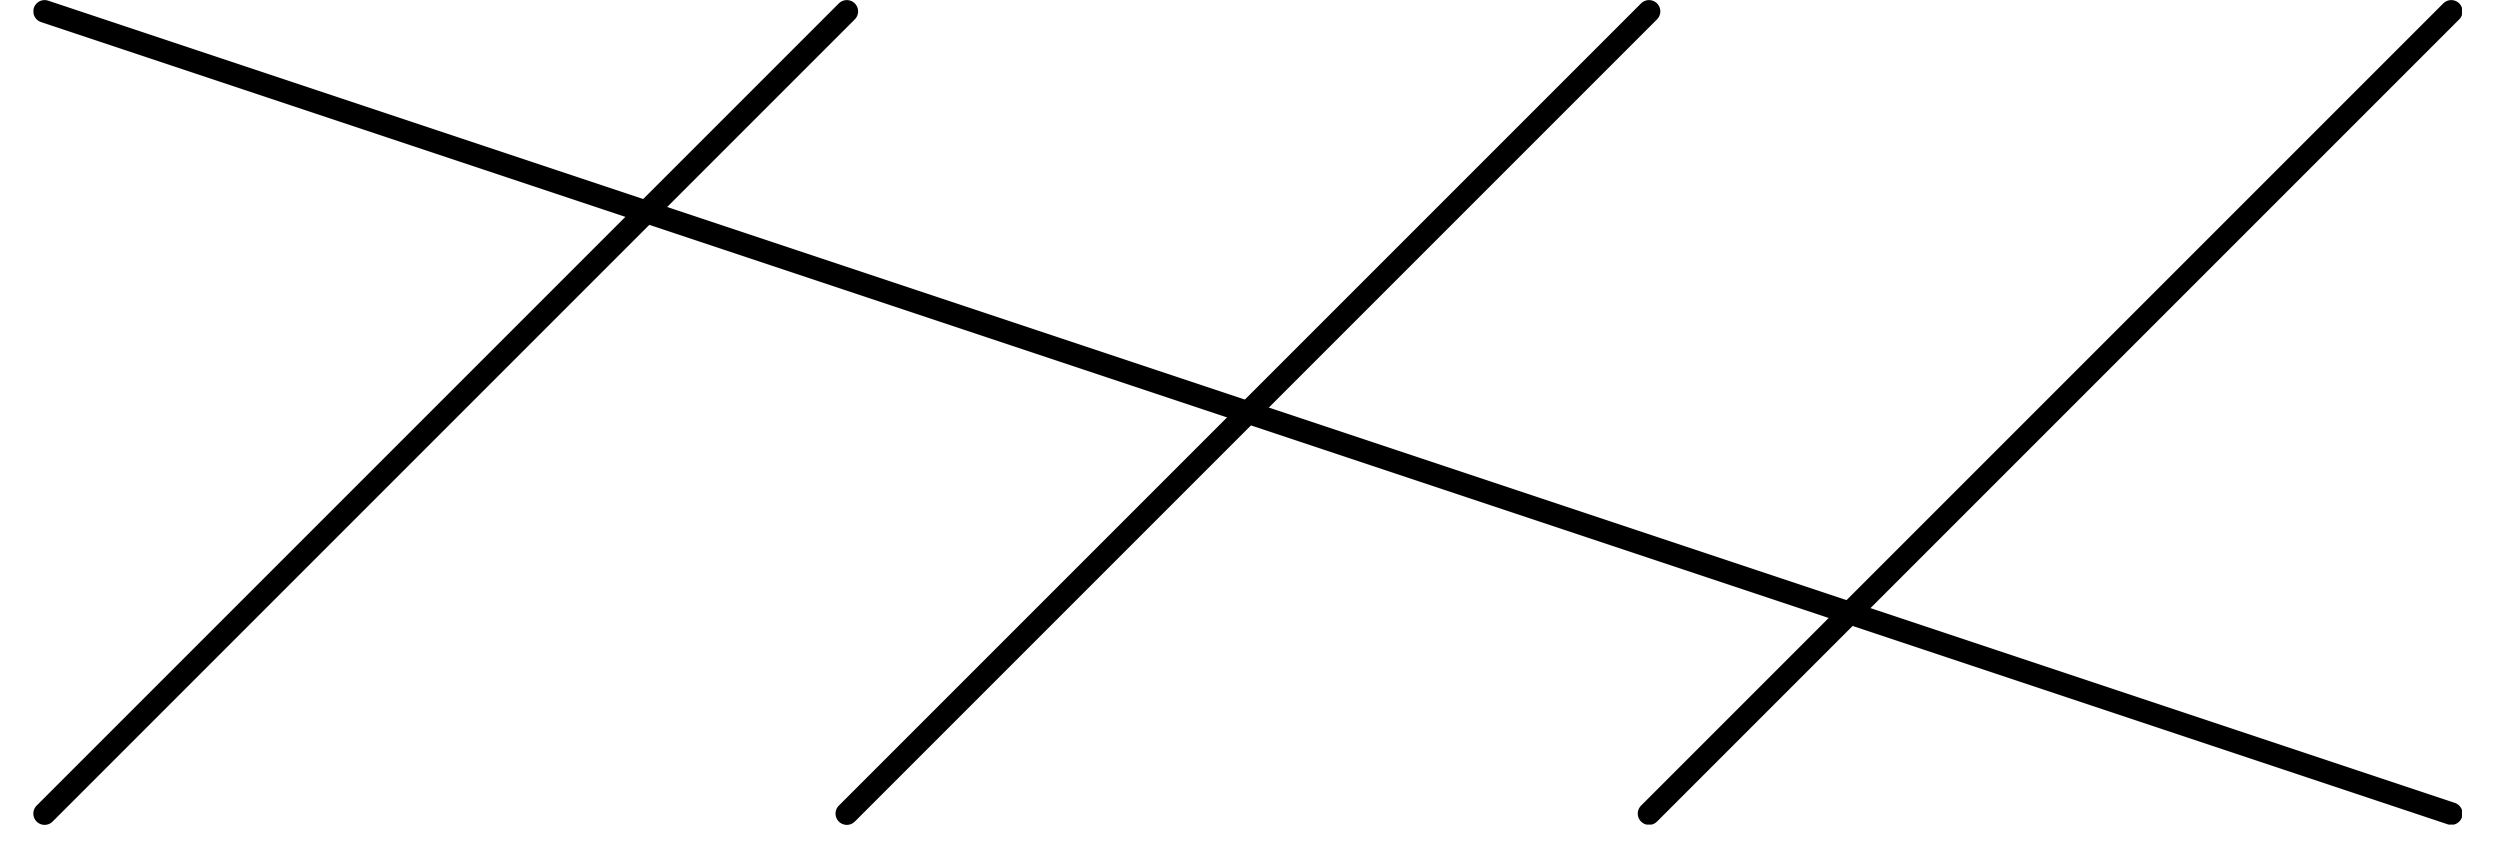 <?xml version="1.0" encoding="UTF-8"?>
<svg xmlns="http://www.w3.org/2000/svg" xmlns:xlink="http://www.w3.org/1999/xlink" width="114.448" height="38.859" viewBox="0 0 114.448 38.859" version="1.1">
<defs>
<clipPath id="clip1">
  <path d="M 1.531 0 L 40 0 L 40 37.75 L 1.531 37.75 Z M 1.531 0 "/>
</clipPath>
<clipPath id="clip2">
  <path d="M 38 0 L 76 0 L 76 37.75 L 38 37.75 Z M 38 0 "/>
</clipPath>
<clipPath id="clip3">
  <path d="M 74.668 0 L 112.707 0 L 112.707 37.75 L 74.668 37.75 Z M 74.668 0 "/>
</clipPath>
<clipPath id="clip4">
  <path d="M 1.531 0 L 112.707 0 L 112.707 37.75 L 1.531 37.75 Z M 1.531 0 "/>
</clipPath>
</defs>
<g id="surface1">
<g clip-path="url(#clip1)" clip-rule="nonzero">
<path style="fill:none;stroke-width:0.399;stroke-linecap:round;stroke-linejoin:round;stroke:rgb(0%,0%,0%);stroke-opacity:1;stroke-miterlimit:10;" d="M 14.174 -0.001 L 0 -14.175 " transform="matrix(2.591,0,0,-2.591,2.042,0.518)"/>
</g>
<g clip-path="url(#clip2)" clip-rule="nonzero">
<path style="fill:none;stroke-width:0.399;stroke-linecap:round;stroke-linejoin:round;stroke:rgb(0%,0%,0%);stroke-opacity:1;stroke-miterlimit:10;" d="M 28.348 -0.001 L 14.174 -14.175 " transform="matrix(2.591,0,0,-2.591,2.042,0.518)"/>
</g>
<g clip-path="url(#clip3)" clip-rule="nonzero">
<path style="fill:none;stroke-width:0.399;stroke-linecap:round;stroke-linejoin:round;stroke:rgb(0%,0%,0%);stroke-opacity:1;stroke-miterlimit:10;" d="M 42.522 -0.001 L 28.348 -14.175 " transform="matrix(2.591,0,0,-2.591,2.042,0.518)"/>
</g>
<g clip-path="url(#clip4)" clip-rule="nonzero">
<path style="fill:none;stroke-width:0.399;stroke-linecap:round;stroke-linejoin:round;stroke:rgb(0%,0%,0%);stroke-opacity:1;stroke-miterlimit:10;" d="M 0 -0.001 L 42.522 -14.175 " transform="matrix(2.591,0,0,-2.591,2.042,0.518)"/>
</g>
</g>
</svg>
